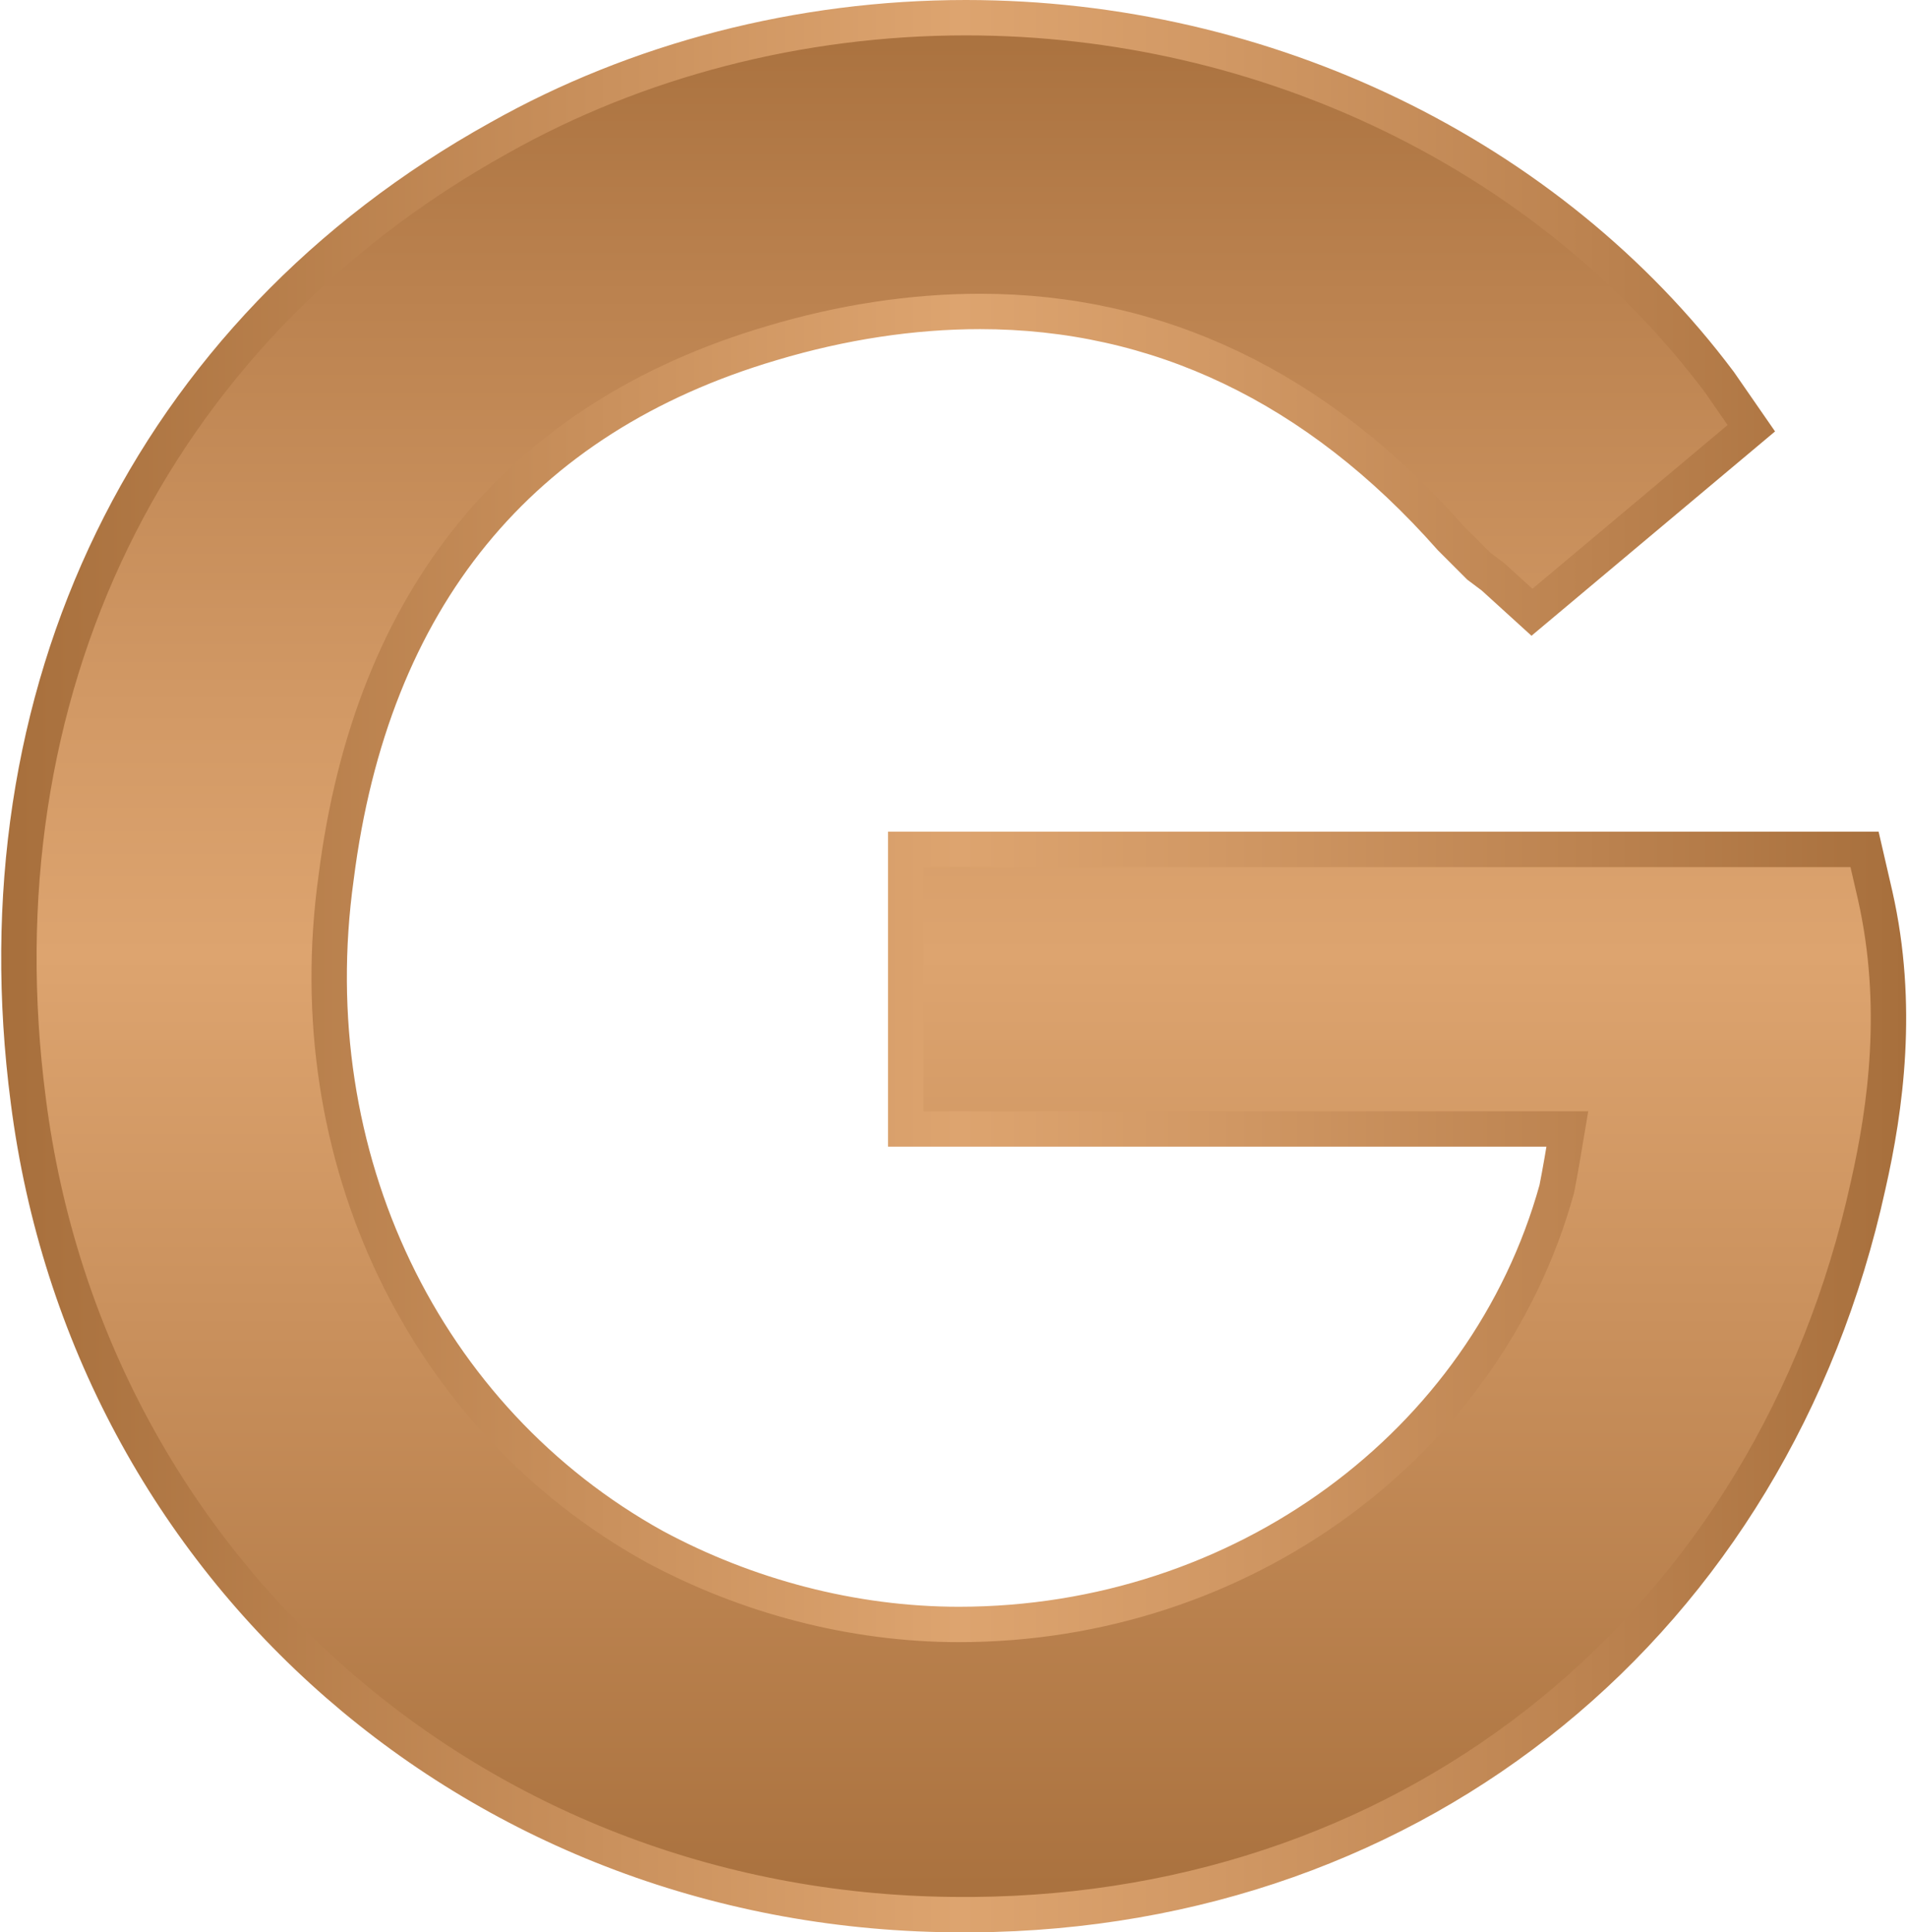 <!-- Generator: Adobe Illustrator 21.1.0, SVG Export Plug-In  -->
<svg version="1.1"
	 xmlns="http://www.w3.org/2000/svg" xmlns:xlink="http://www.w3.org/1999/xlink" xmlns:a="http://ns.adobe.com/AdobeSVGViewerExtensions/3.0/"
	 x="0px" y="0px" width="53.9px" height="54.6px" viewBox="0 0 53.9 54.6" style="enable-background:new 0 0 53.9 54.6;"
	 xml:space="preserve">
<style type="text/css">
	.st0{fill:url(#SVGID_1_);}
	.st1{fill:none;stroke:url(#SVGID_2_);stroke-miterlimit:10;}
	.st2{fill:url(#SVGID_3_);}
	.st3{fill:none;stroke:url(#SVGID_4_);stroke-miterlimit:10;}
</style>
<defs>
</defs>
<g>
	<linearGradient id="SVGID_1_" gradientUnits="userSpaceOnUse" x1="26.933" y1="54.887" x2="26.933" y2="-0.553">
		<stop  offset="0" style="stop-color:#A76F3C"/>
		<stop  offset="0.321" style="stop-color:#CA915D"/>
		<stop  offset="0.503" style="stop-color:#DDA46F"/>
		<stop  offset="0.63" style="stop-color:#D29965"/>
		<stop  offset="0.84" style="stop-color:#BB824F"/>
		<stop  offset="1" style="stop-color:#A76F3C"/>
	</linearGradient>
	<path class="st0" d="M27.2,54.1c-13.6,0-24.7-9.7-26.4-23C-0.7,19.6,4.2,9.4,14.1,3.9c3.9-2.2,8.5-3.4,13.2-3.4
		c8.5,0,16.5,3.9,21.3,10.3l0.9,1.3l-6.2,5.2l-1.1-1l-0.4-0.3c-0.3-0.3-0.5-0.5-0.8-0.8c-3.8-4.3-8.3-6.4-13.3-6.4
		c-1.9,0-3.9,0.3-5.9,0.9c-7.1,2.1-11.3,7.2-12.3,15.1c-1.1,7.9,2.5,15.3,9,18.9c2.6,1.4,5.6,2.2,8.6,2.2h0c8,0,14.9-5.1,16.9-12.3
		c0.1-0.5,0.2-1.1,0.3-1.7H25.6v-7.9h27.1l0.3,1.3c0.7,3.1,0.3,6-0.2,8.2C50.1,45.8,40.1,54,27.5,54.1L27.2,54.1z"/>
	<linearGradient id="SVGID_2_" gradientUnits="userSpaceOnUse" x1="0" y1="27.29" x2="53.867" y2="27.29">
		<stop  offset="0" style="stop-color:#A76F3C"/>
		<stop  offset="0.321" style="stop-color:#CA915D"/>
		<stop  offset="0.503" style="stop-color:#DDA46F"/>
		<stop  offset="0.63" style="stop-color:#D29965"/>
		<stop  offset="0.84" style="stop-color:#BB824F"/>
		<stop  offset="1" style="stop-color:#A76F3C"/>
	</linearGradient>
	<path class="st1" d="M27.2,54.1c-13.6,0-24.7-9.7-26.4-23C-0.7,19.6,4.2,9.4,14.1,3.9c3.9-2.2,8.5-3.4,13.2-3.4
		c8.5,0,16.5,3.9,21.3,10.3l0.9,1.3l-6.2,5.2l-1.1-1l-0.4-0.3c-0.3-0.3-0.5-0.5-0.8-0.8c-3.8-4.3-8.3-6.4-13.3-6.4
		c-1.9,0-3.9,0.3-5.9,0.9c-7.1,2.1-11.3,7.2-12.3,15.1c-1.1,7.9,2.5,15.3,9,18.9c2.6,1.4,5.6,2.2,8.6,2.2h0c8,0,14.9-5.1,16.9-12.3
		c0.1-0.5,0.2-1.1,0.3-1.7H25.6v-7.9h27.1l0.3,1.3c0.7,3.1,0.3,6-0.2,8.2C50.1,45.8,40.1,54,27.5,54.1L27.2,54.1z"/>
</g>
</svg>
